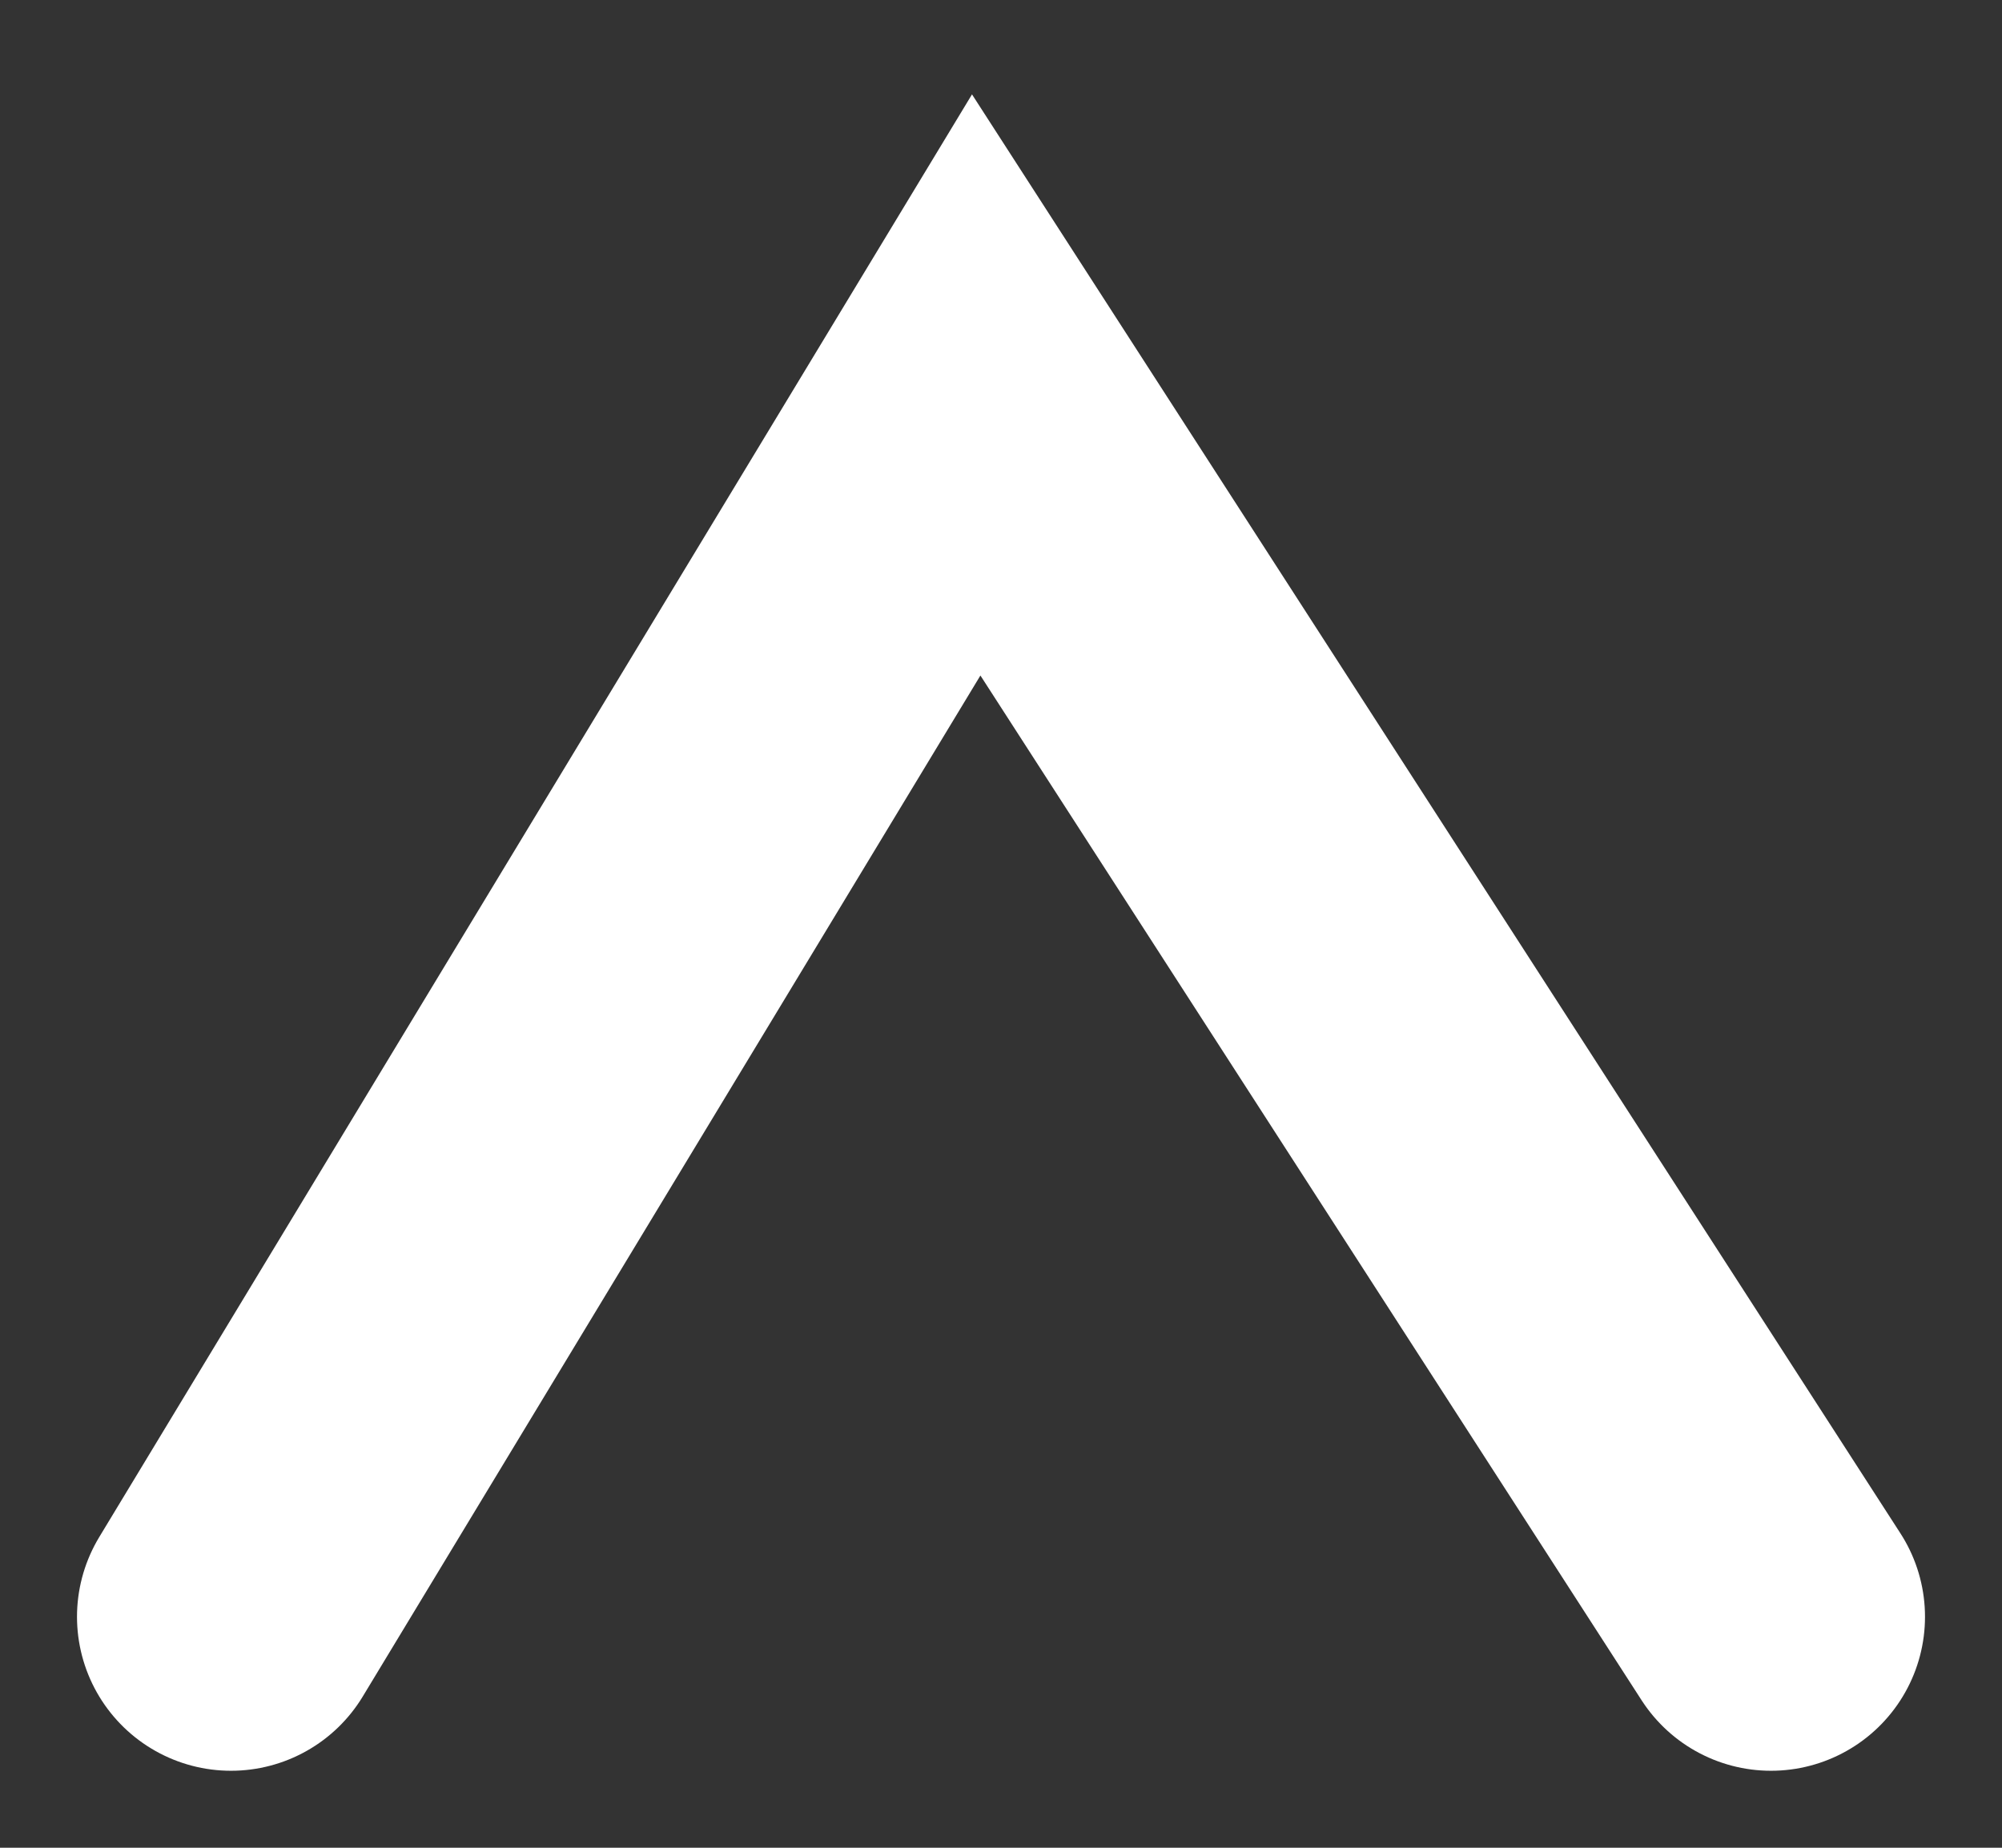 <svg width="13" height="12" viewBox="0 0 13 12" fill="none" xmlns="http://www.w3.org/2000/svg">
<rect x="0" y="0" width="13" height="12" fill="#333333" stroke="none"/>
<path d="M11.5 10.5L6.339 2.5L1.5 10.5" stroke="white" stroke-width="2" stroke-linecap="round"/>
</svg>
